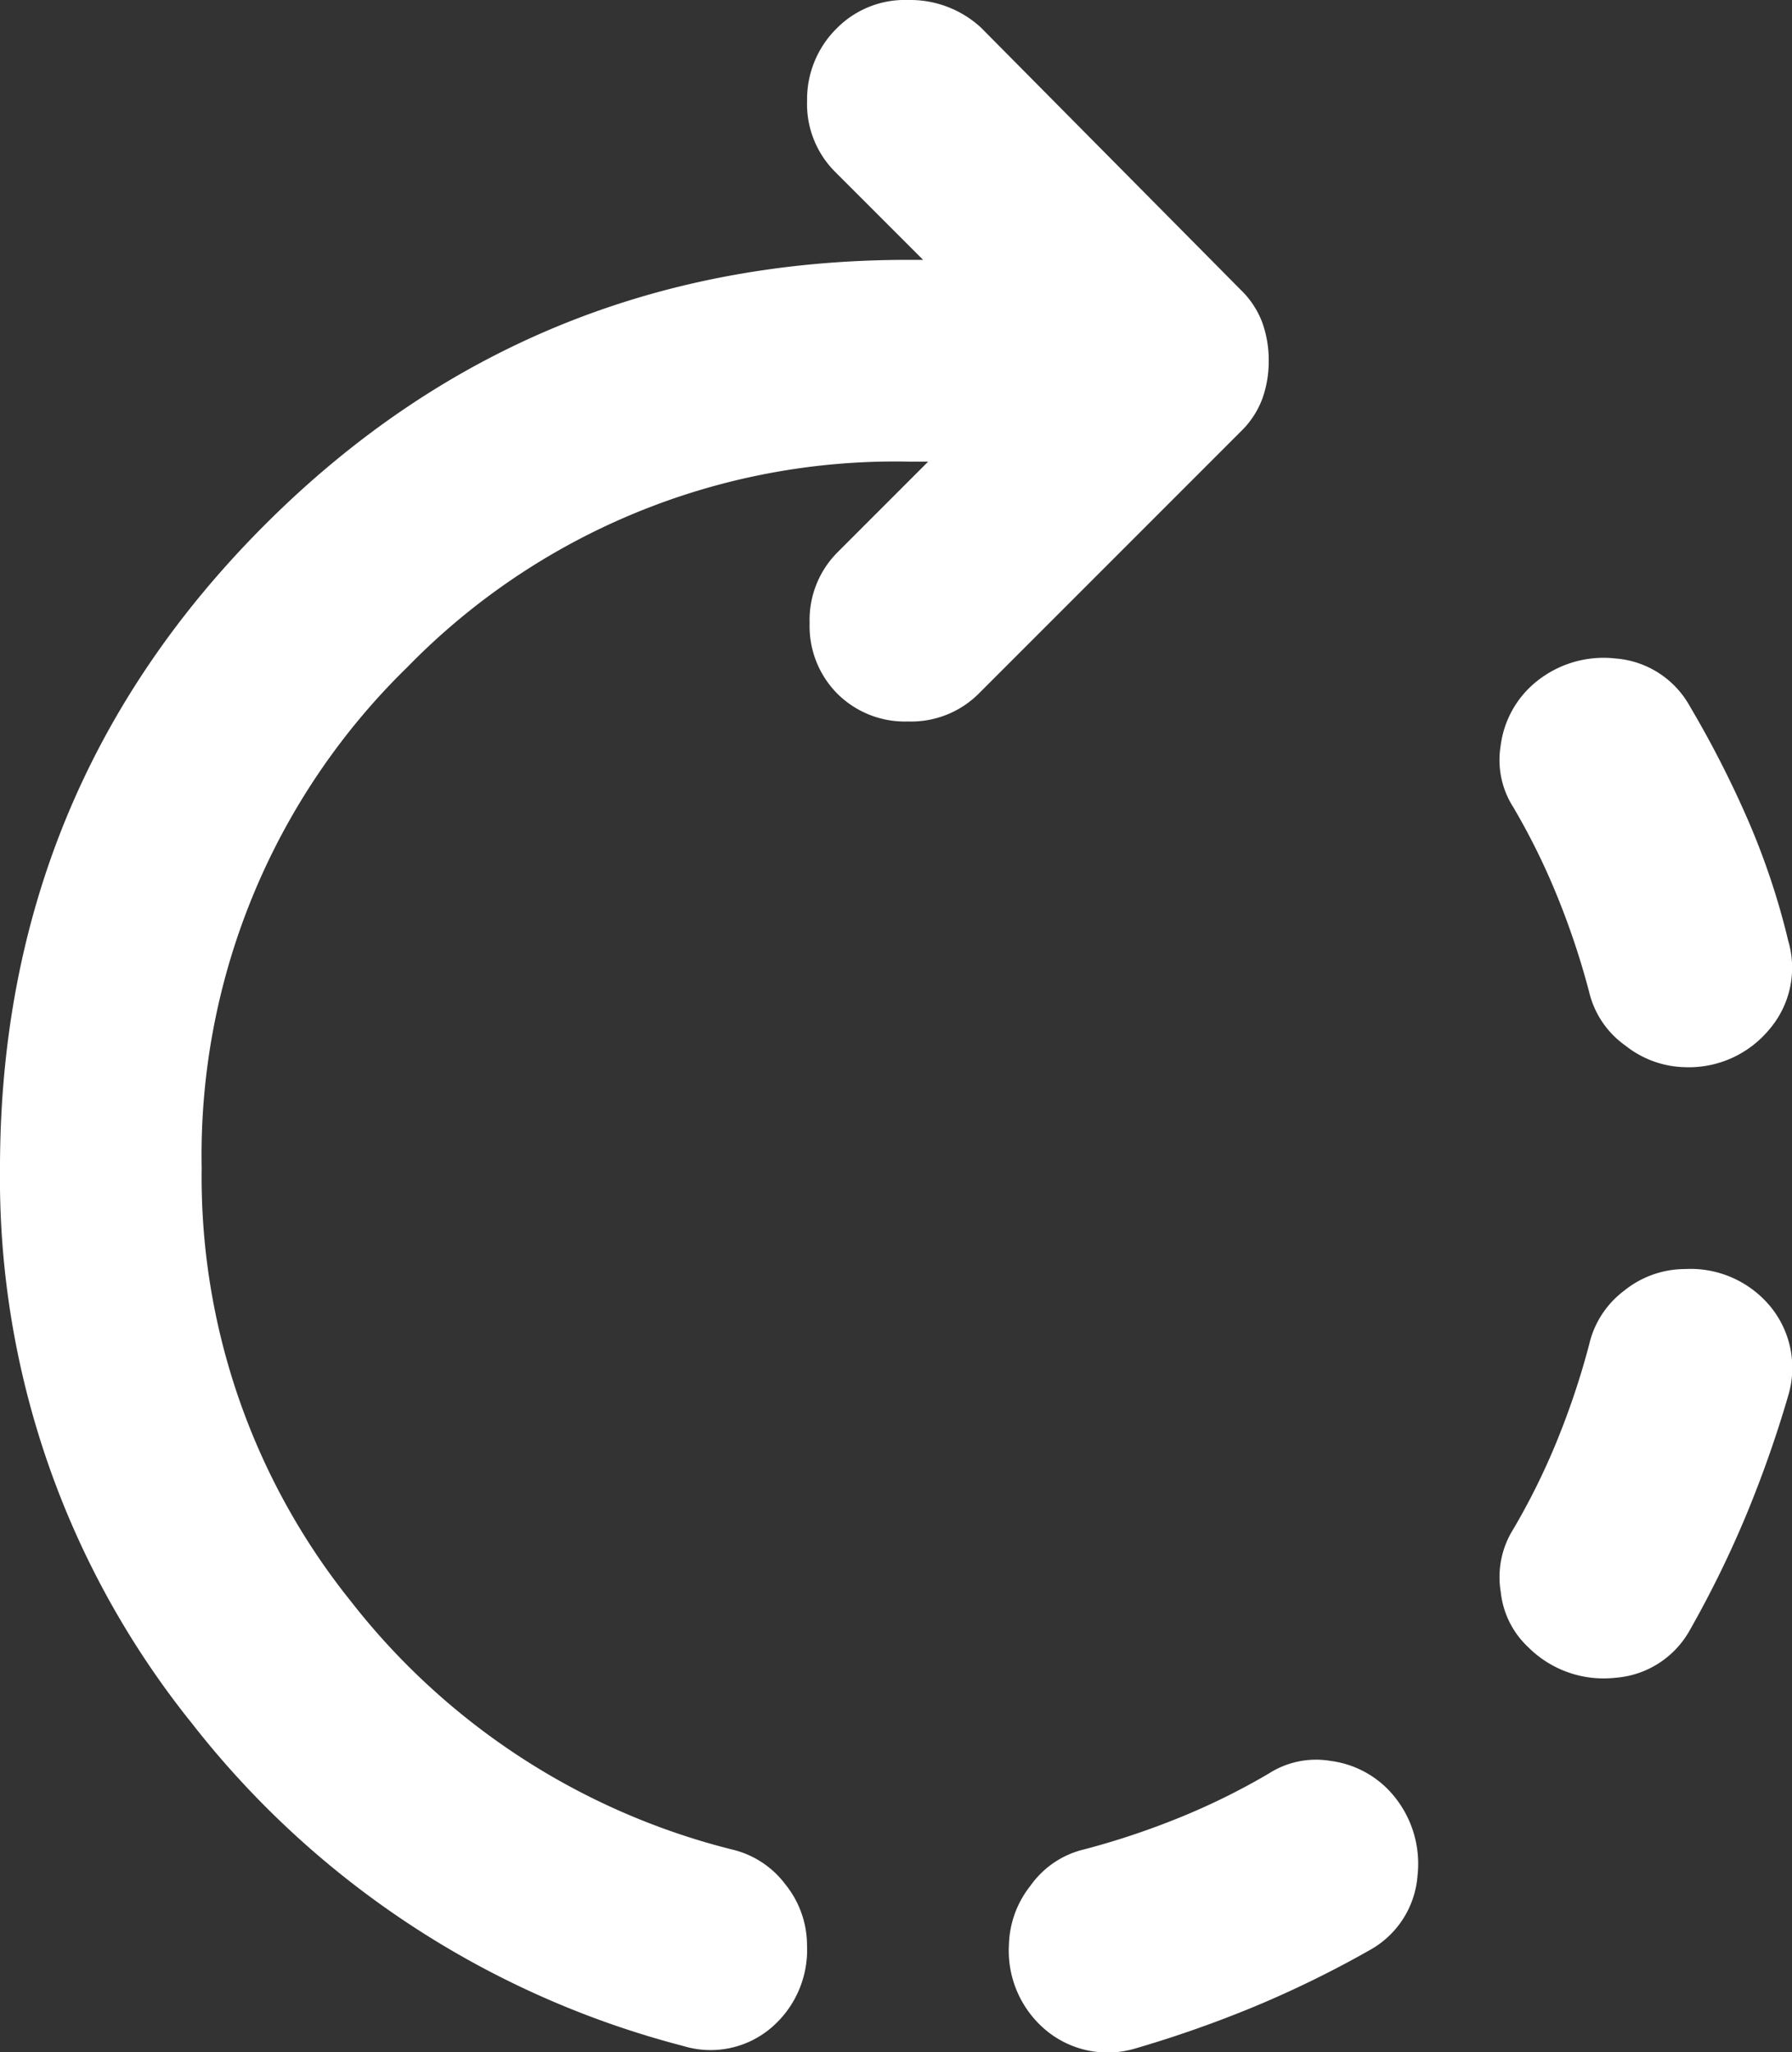 <svg xmlns="http://www.w3.org/2000/svg" width="113.088" height="129.483" viewBox="0 0 113.088 129.483">
  <rect x="0" y="0" width="113.088" height="129.483" fill="#333333" stroke="none"/>
  <path id="pure_ico2" d="M228.328-833.67a6.237,6.237,0,0,1-3.741-1.353,5.785,5.785,0,0,1-2.308-3.422,49.2,49.2,0,0,0-1.99-5.969,42.949,42.949,0,0,0-2.785-5.651,5.525,5.525,0,0,1-.8-3.9,6.2,6.2,0,0,1,1.751-3.581,6.729,6.729,0,0,1,5.491-1.91,5.872,5.872,0,0,1,4.7,3.024,65.06,65.06,0,0,1,3.661,7.163,46.108,46.108,0,0,1,2.547,7.64,5.975,5.975,0,0,1-1.194,5.571A6.586,6.586,0,0,1,228.328-833.67Zm-42.658,55.392a6.237,6.237,0,0,1,1.353-3.741,5.785,5.785,0,0,1,3.422-2.308,49.209,49.209,0,0,0,5.969-1.99,42.963,42.963,0,0,0,5.651-2.786,5.525,5.525,0,0,1,3.9-.8,6.2,6.2,0,0,1,3.581,1.751,6.729,6.729,0,0,1,1.91,5.491,5.872,5.872,0,0,1-3.024,4.7,66.43,66.43,0,0,1-7.322,3.581,73.47,73.47,0,0,1-7.481,2.626,6.093,6.093,0,0,1-5.571-1.114A6.532,6.532,0,0,1,185.669-778.278Zm32.79-18.782a5.551,5.551,0,0,1-1.751-3.5,5.68,5.68,0,0,1,.8-3.979,42.967,42.967,0,0,0,2.785-5.651,49.211,49.211,0,0,0,1.99-5.969,5.9,5.9,0,0,1,2.228-3.422,6.115,6.115,0,0,1,3.82-1.353,6.533,6.533,0,0,1,5.412,2.388,6.093,6.093,0,0,1,1.114,5.571,73.461,73.461,0,0,1-2.626,7.481,66.416,66.416,0,0,1-3.581,7.322,5.872,5.872,0,0,1-4.7,3.024A6.729,6.729,0,0,1,218.459-797.06Zm-53.323,25.149A57.7,57.7,0,0,1,134.1-792.285,54.856,54.856,0,0,1,122-827.3q0-23.876,16.713-40.589T179.3-884.605h.955l-5.571-5.571a6.037,6.037,0,0,1-1.751-4.457,6.289,6.289,0,0,1,1.91-4.616A6.037,6.037,0,0,1,179.3-901a6.589,6.589,0,0,1,4.616,1.751L200.313-882.7a5.586,5.586,0,0,1,1.353,2.069,7.047,7.047,0,0,1,.4,2.388,7.047,7.047,0,0,1-.4,2.388,5.586,5.586,0,0,1-1.353,2.069l-16.554,16.554a6.037,6.037,0,0,1-4.457,1.751,6.037,6.037,0,0,1-4.457-1.751,6.037,6.037,0,0,1-1.751-4.457,6.037,6.037,0,0,1,1.751-4.457l5.73-5.73H179.3a43,43,0,0,0-31.6,12.973,43,43,0,0,0-12.973,31.6,42.735,42.735,0,0,0,9.391,27.3,44.081,44.081,0,0,0,24.035,15.679,5.9,5.9,0,0,1,3.422,2.228,6.115,6.115,0,0,1,1.353,3.82,6.45,6.45,0,0,1-2.308,5.253A5.9,5.9,0,0,1,165.136-771.911Z" transform="translate(-122 901)" fill="#fff"/>
</svg>
